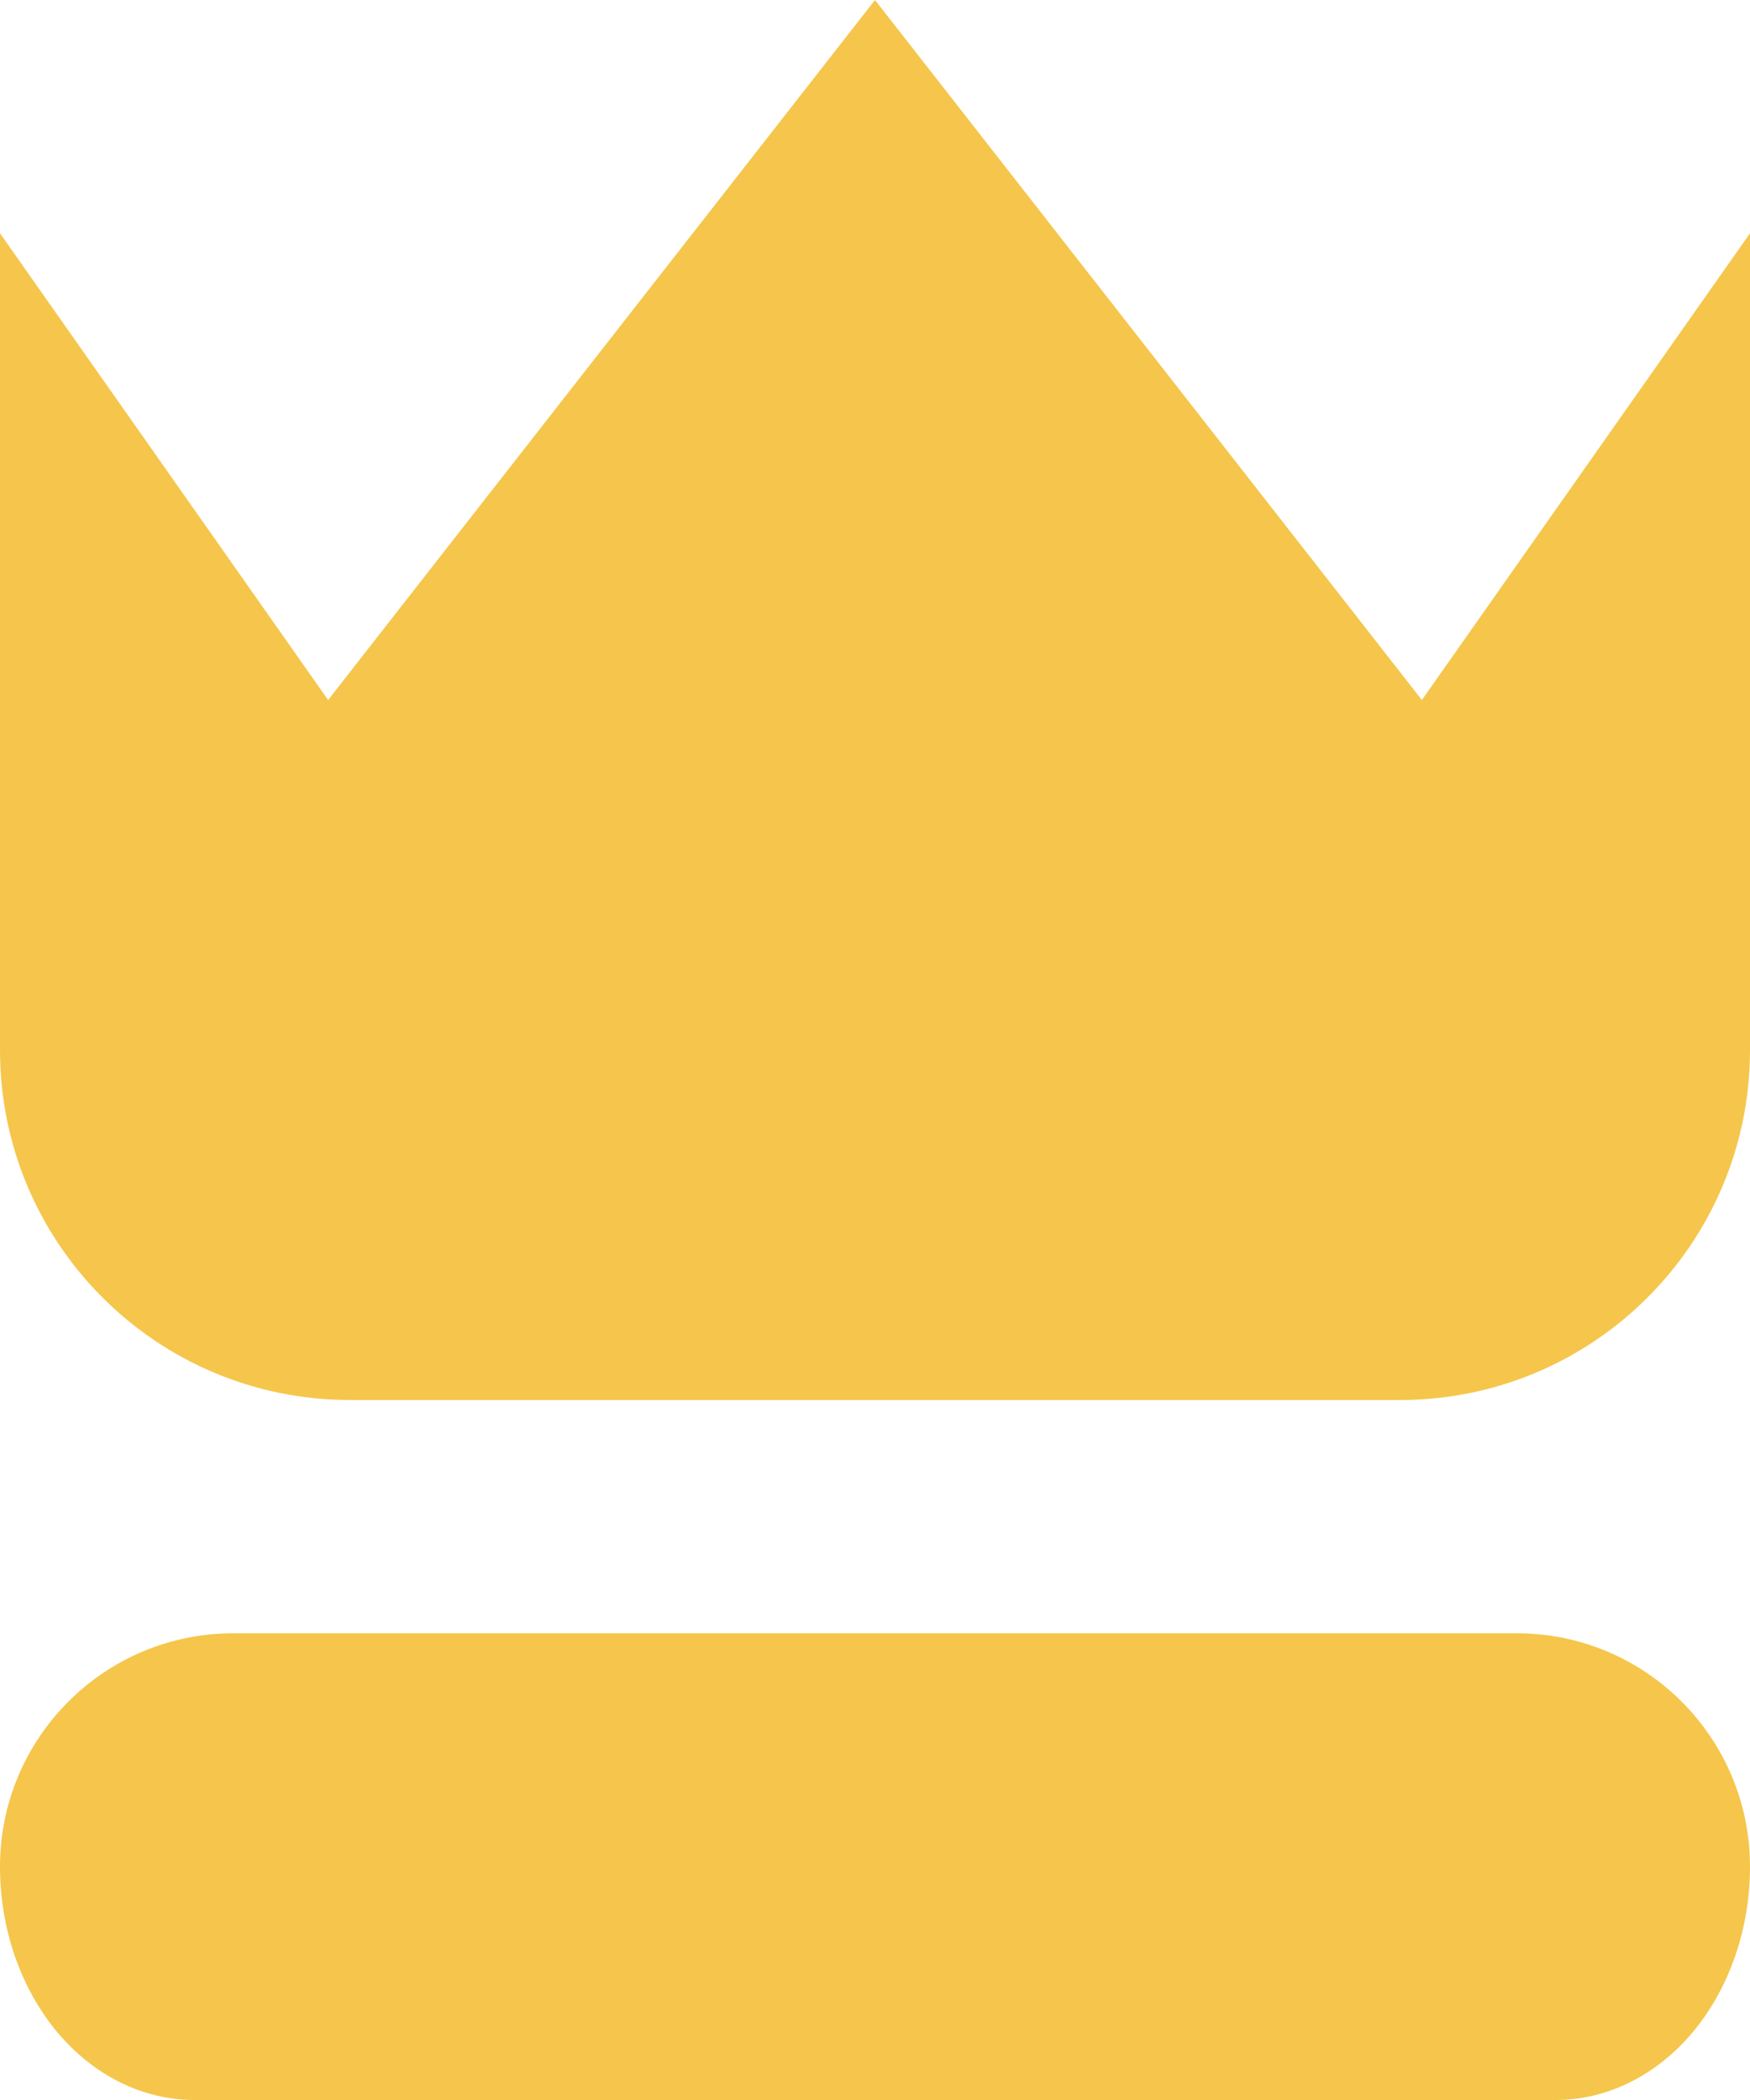 <svg width="10" height="12" viewBox="0 0 10 12" fill="none" xmlns="http://www.w3.org/2000/svg">
<path d="M10 1.333L8.125 4L5 0L1.875 4L0 1.333V6C0 7.105 0.895 8 2 8H8C9.105 8 10 7.105 10 6V1.333ZM1.111 12H8.889C9.184 12 9.466 11.86 9.675 11.61C9.883 11.359 10 11.02 10 10.667C10 9.93 9.403 9.333 8.667 9.333H1.333C0.597 9.333 0 9.93 0 10.667C0 11.02 0.117 11.359 0.325 11.61C0.534 11.86 0.816 12 1.111 12Z" fill="#F5C64B"/>
</svg>
